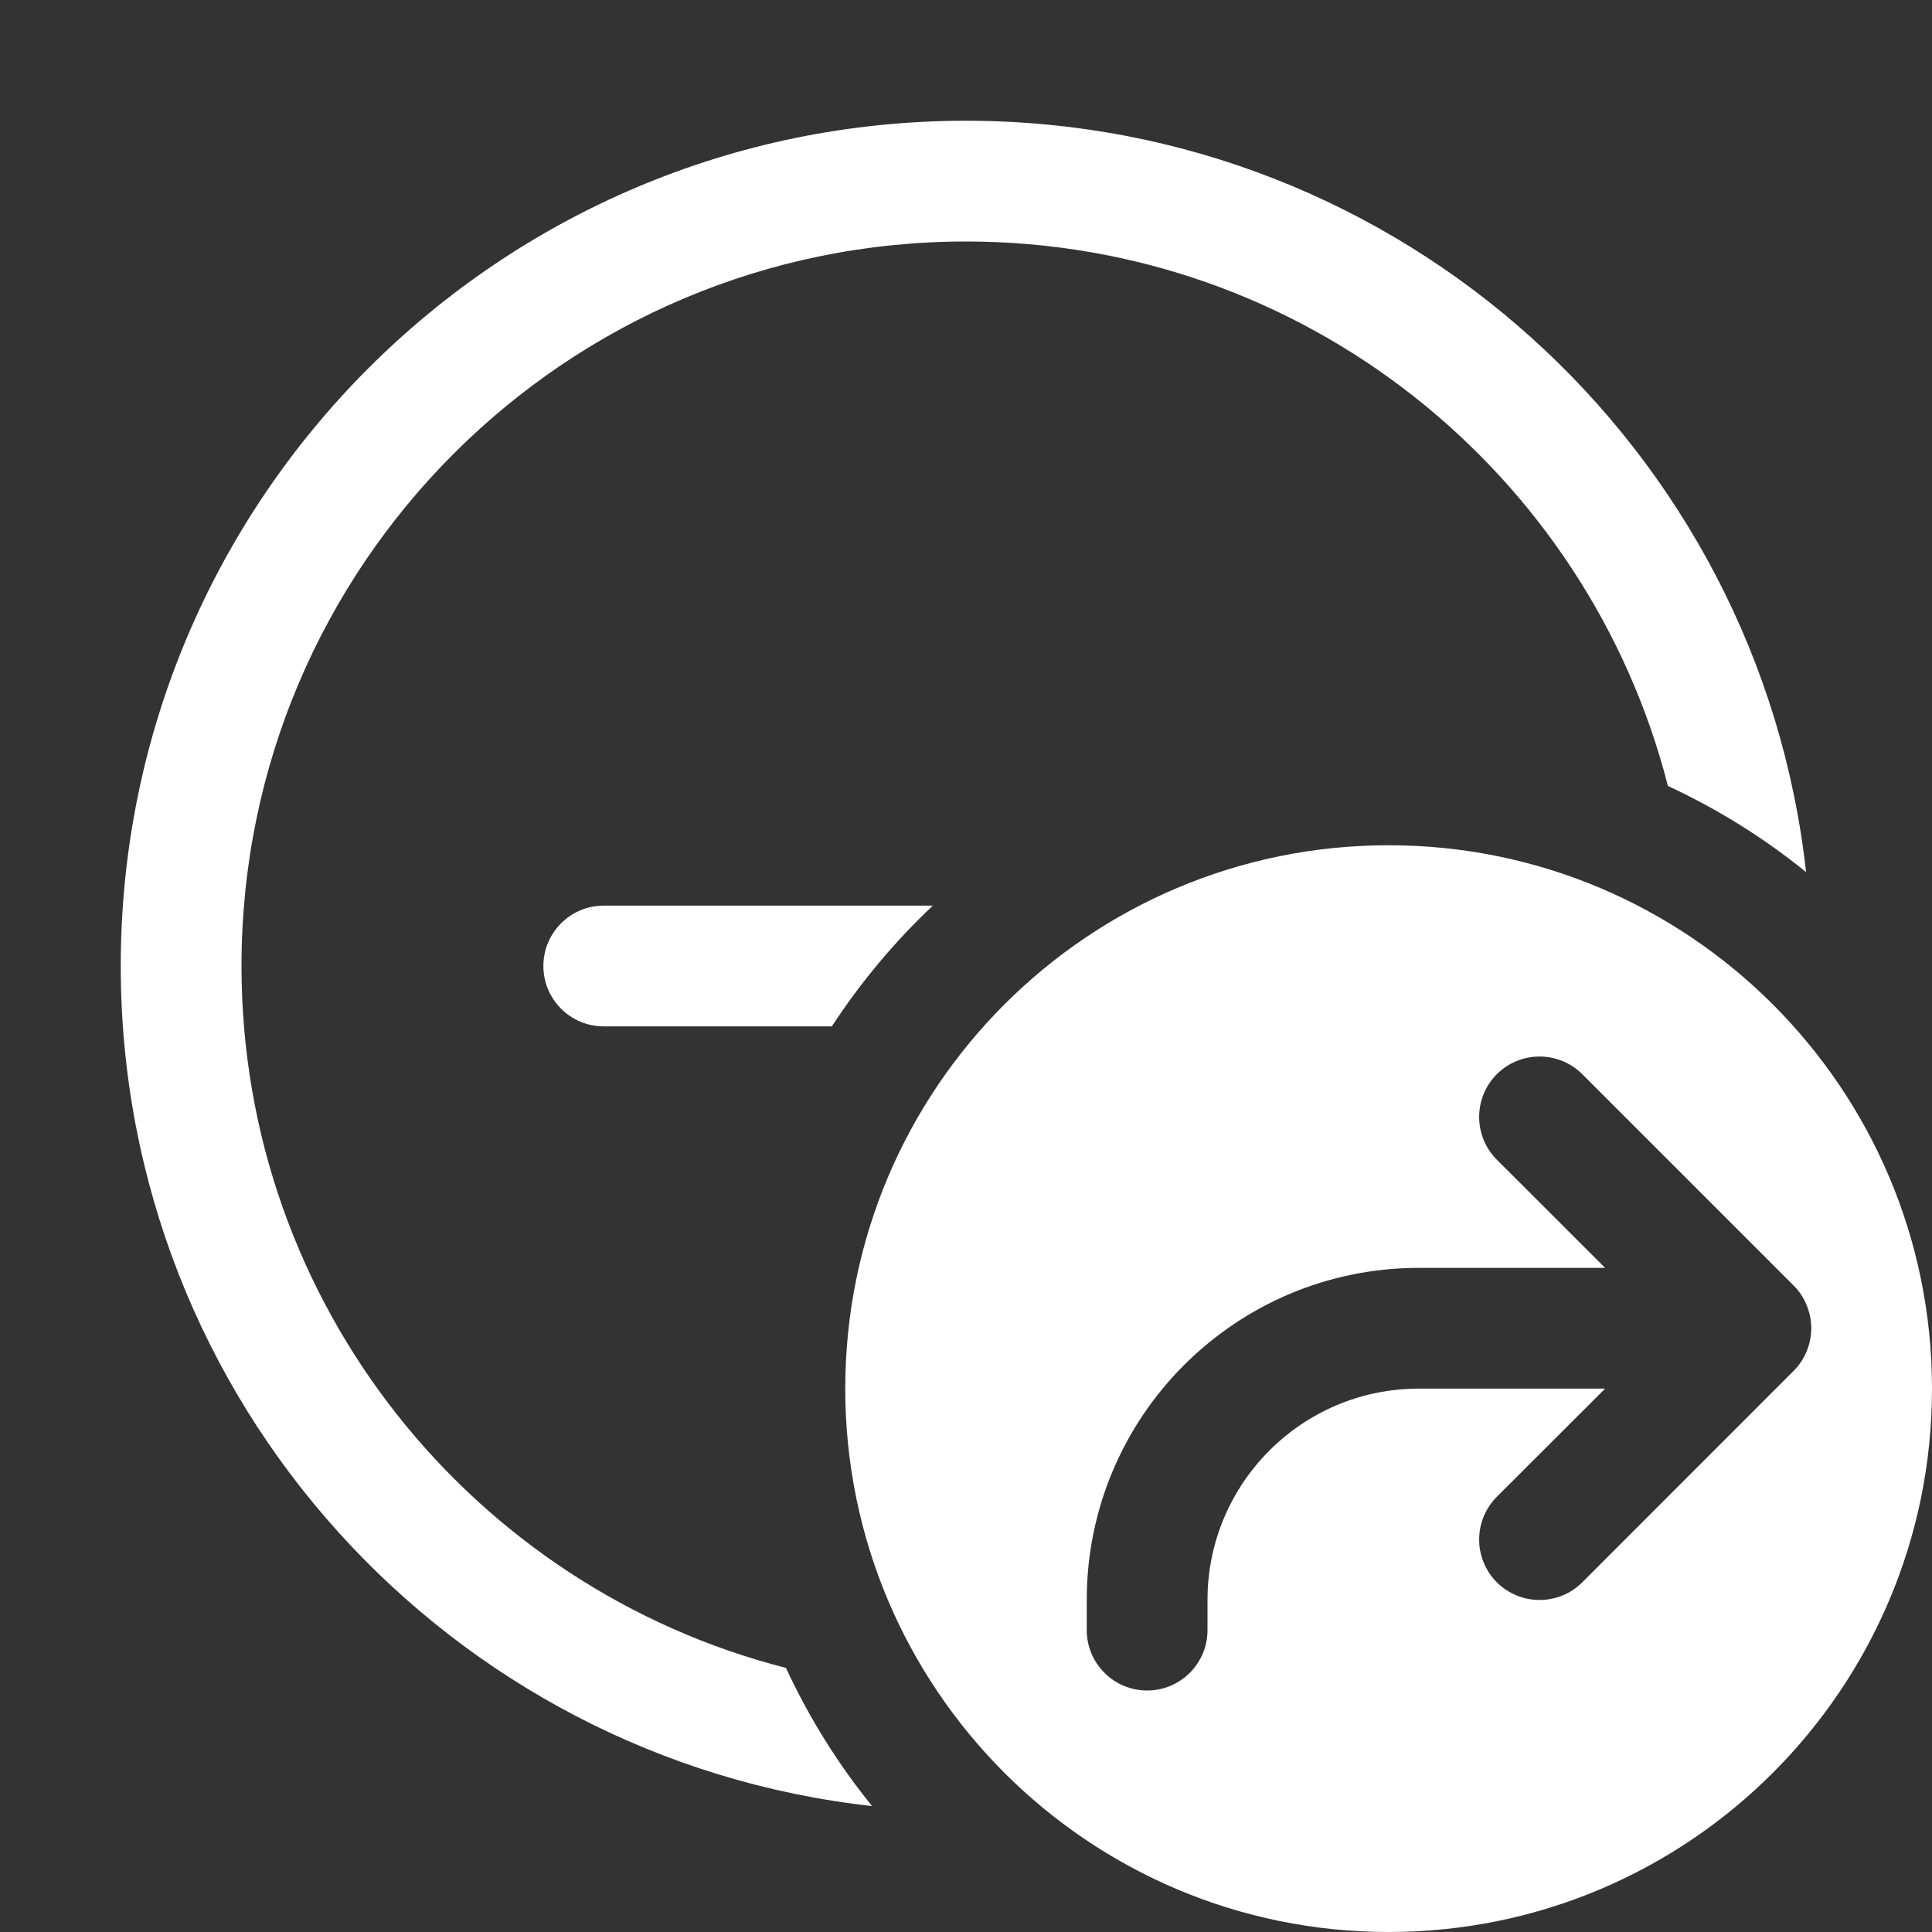 <svg width="16" height="16" viewBox="0 0 16 16" fill="none" xmlns="http://www.w3.org/2000/svg">
<rect x="0" y="0" width="16" height="16" fill="#333333" stroke="none"/>
<path d="M2 8C2 4.686 4.686 2 8 2C10.799 2 13.15 3.916 13.813 6.509C14.225 6.7 14.609 6.94 14.957 7.222C14.57 3.722 11.603 1 8 1C4.134 1 1 4.134 1 8C1 11.603 3.722 14.57 7.222 14.957C6.94 14.609 6.7 14.225 6.509 13.813C3.916 13.15 2 10.799 2 8ZM5 7.5H7.725C7.409 7.799 7.128 8.134 6.889 8.5H5C4.724 8.5 4.5 8.276 4.5 8C4.5 7.724 4.724 7.5 5 7.5ZM11.5 16C9.015 16 7 13.985 7 11.5C7 9.015 9.015 7 11.5 7C13.985 7 16 9.015 16 11.5C16 13.985 13.985 16 11.5 16ZM12.396 9.604L13.293 10.5H11.75C10.231 10.5 9 11.731 9 13.25V13.5C9 13.776 9.224 14 9.5 14C9.776 14 10 13.776 10 13.5V13.25C10 12.284 10.784 11.5 11.75 11.5H13.293L12.396 12.396C12.201 12.592 12.201 12.908 12.396 13.104C12.592 13.299 12.908 13.299 13.104 13.104L14.856 11.351C14.903 11.304 14.938 11.249 14.962 11.191C14.986 11.132 15 11.068 15 11C15 10.932 14.986 10.868 14.962 10.809C14.938 10.75 14.902 10.694 14.854 10.646L13.104 8.896C12.908 8.701 12.592 8.701 12.396 8.896C12.201 9.092 12.201 9.408 12.396 9.604Z" fill="#ffffff"/>
</svg>
